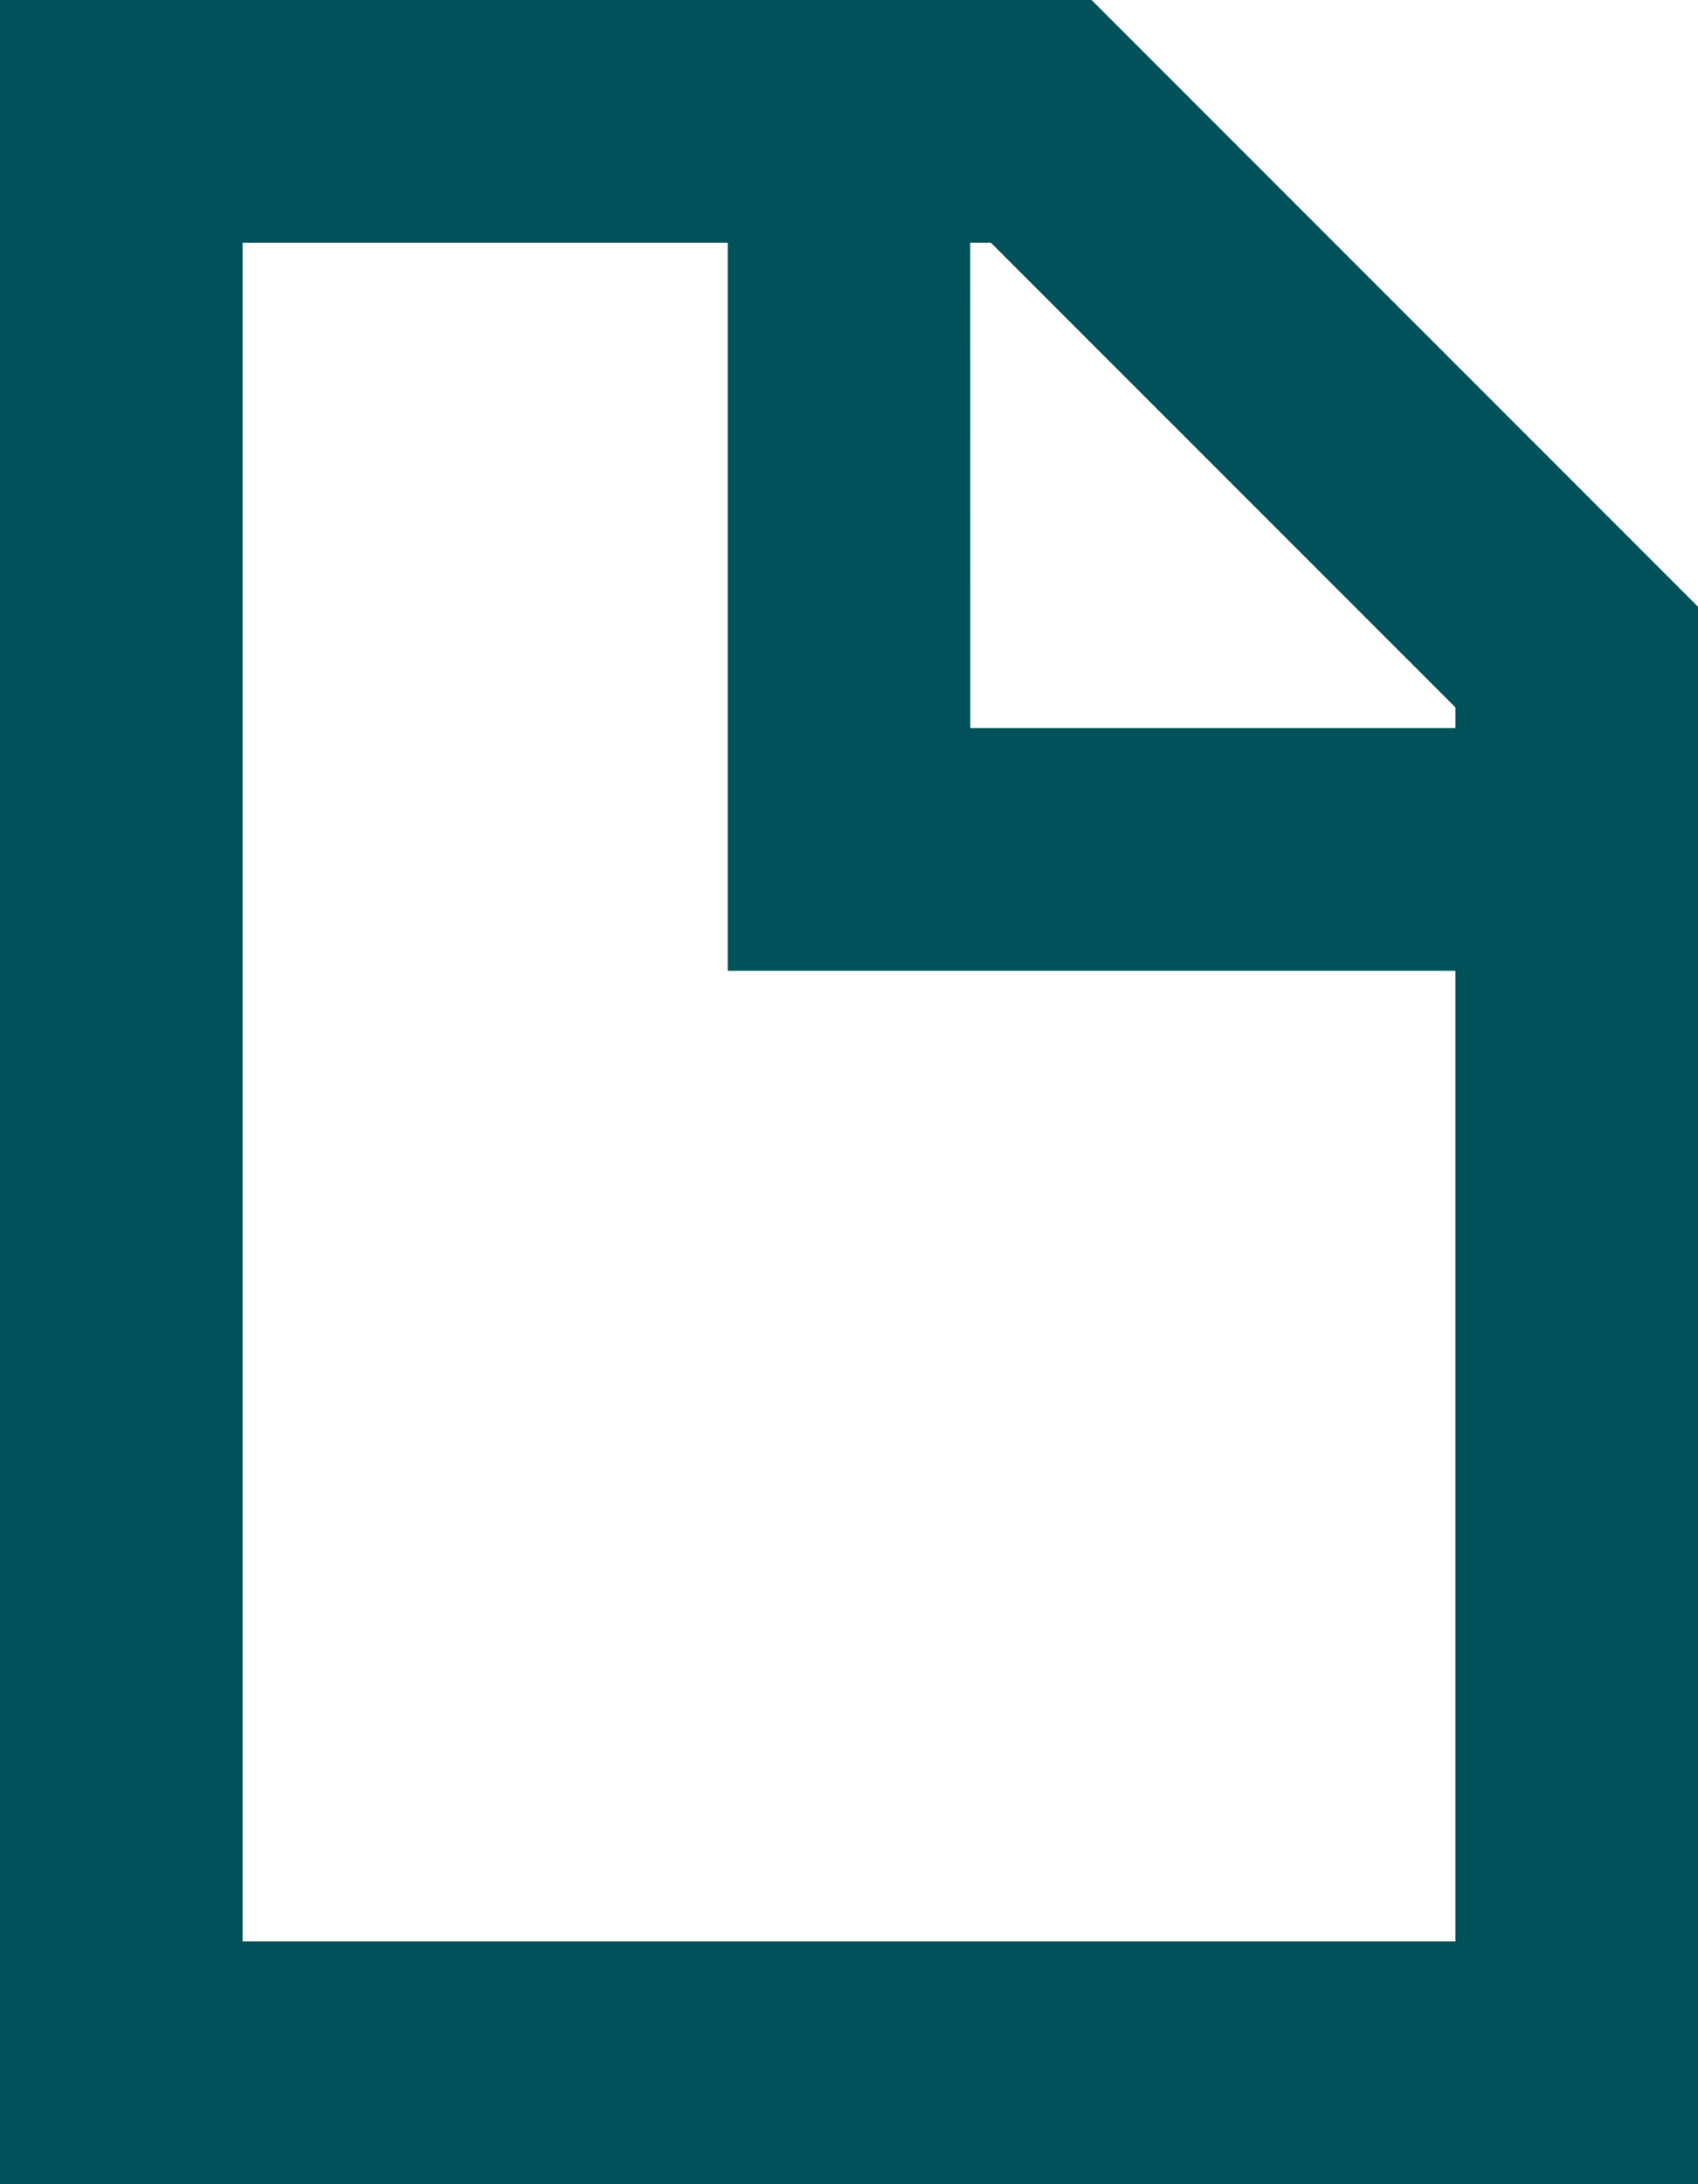 <svg xmlns="http://www.w3.org/2000/svg" width="18.667" height="24" viewBox="0 0 18.667 24">
  <path id="document_-_selected" data-name="document - selected" d="M12,0H0V24H18.667V6.667Zm4,21.333H2.667V2.667H8v8h8ZM10.667,8H16V7.773L10.893,2.667h-.227Z" fill="#005159" fill-rule="evenodd"/>
</svg>
